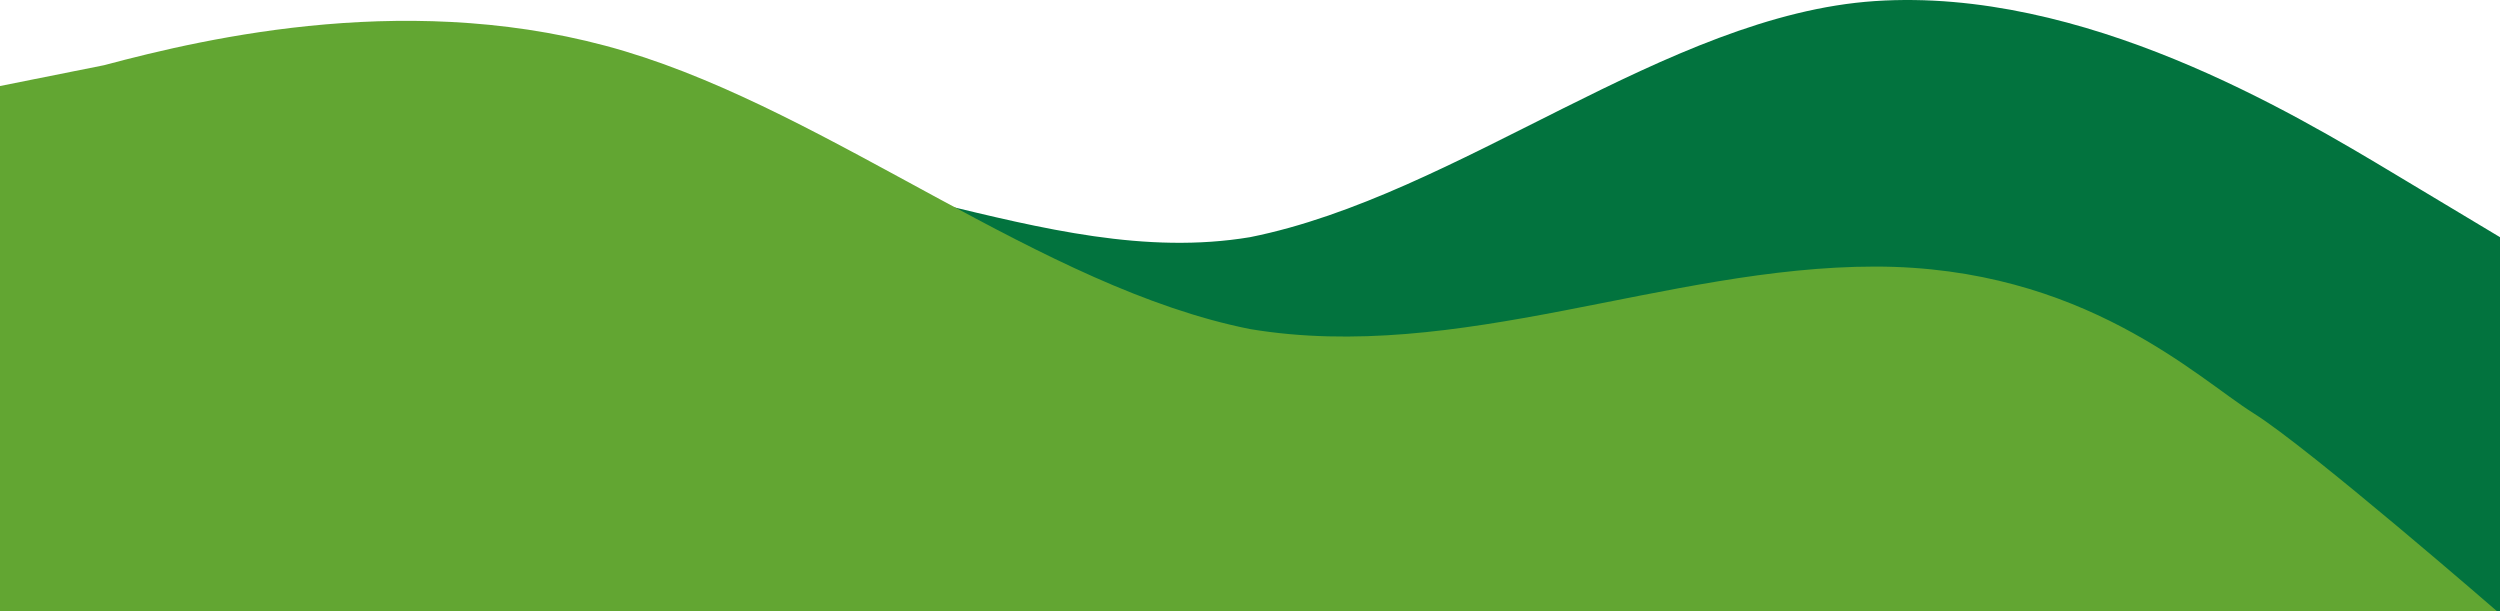 <svg width="360" height="88" viewBox="0 0 360 88" fill="none" xmlns="http://www.w3.org/2000/svg">
<path fill-rule="evenodd" clip-rule="evenodd" d="M0 77.154L15 66.154C30 56.154 60 30.154 90 25.154C120 19.154 150 39.154 180 34.154C210 28.154 240 2.154 270 0.154C300 -1.846 330 16.154 345 25.154L360 34.154V88.154H345C330 88.154 300 88.154 270 88.154C240 88.154 210 88.154 180 88.154C150 88.154 120 88.154 90 88.154C60 88.154 30 88.154 15 88.154H0V77.154Z" fill="#02733E"/>
<path fill-rule="evenodd" clip-rule="evenodd" d="M0 12.386L15 9.386C30 5.386 60 -1.614 90 7.386C120 16.386 150 41.386 180 47.386C210 52.386 240 38.386 270 38.386C300 38.386 316.5 54.5 324.5 59.5C332.5 64.5 360 88.386 360 88.386H345C330 88.386 300 88.386 270 88.386C240 88.386 210 88.386 180 88.386C150 88.386 120 88.386 90 88.386C60 88.386 30 88.386 15 88.386H0V12.386Z" fill="#62A632"/>
</svg>
